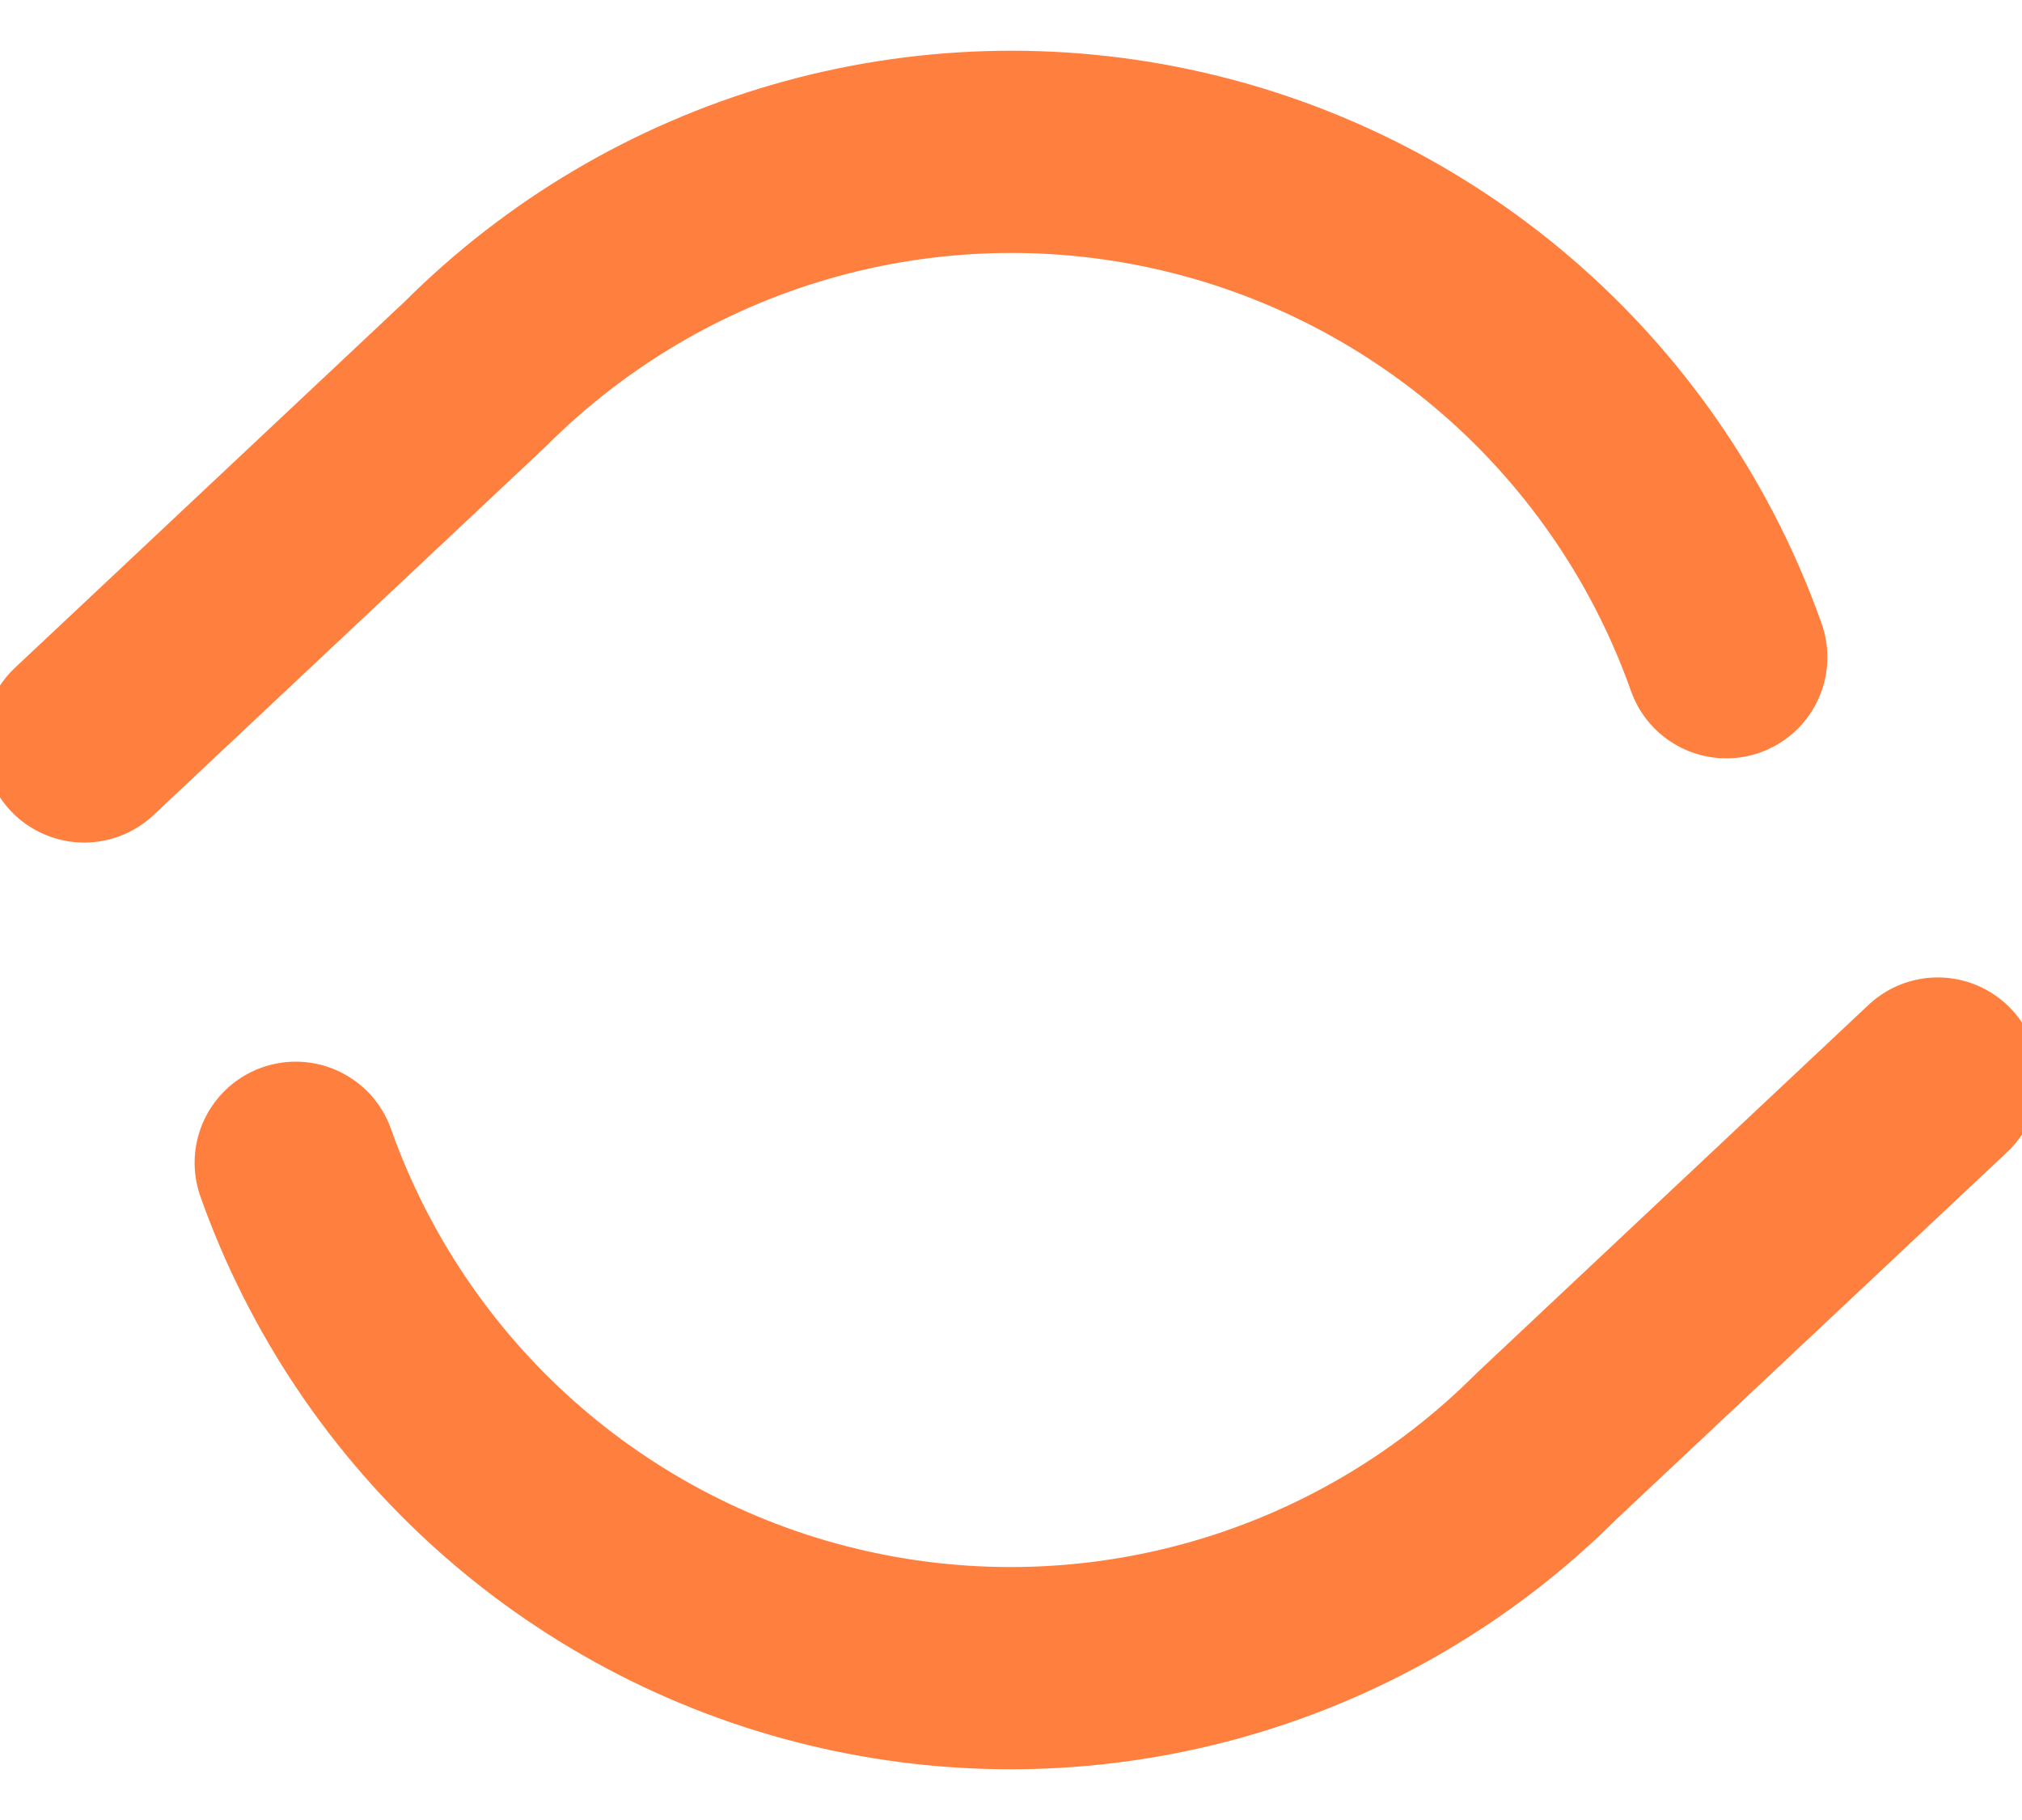 <svg width="20" height="18" viewBox="0 0 20 18" fill="none" xmlns="http://www.w3.org/2000/svg">
<path d="M17.075 6.5C16.652 5.306 15.934 4.238 14.987 3.396C14.04 2.555 12.895 1.966 11.66 1.687C10.424 1.407 9.138 1.445 7.921 1.797C6.704 2.149 5.596 2.804 4.7 3.7L0.833 7.333M19.167 10.667L15.3 14.3C14.404 15.196 13.296 15.851 12.079 16.203C10.862 16.555 9.576 16.593 8.34 16.313C7.104 16.034 5.96 15.445 5.013 14.604C4.066 13.762 3.348 12.694 2.925 11.5" stroke="#FF7F3E" stroke-width="2" stroke-linecap="round" stroke-linejoin="round"/>
</svg>
